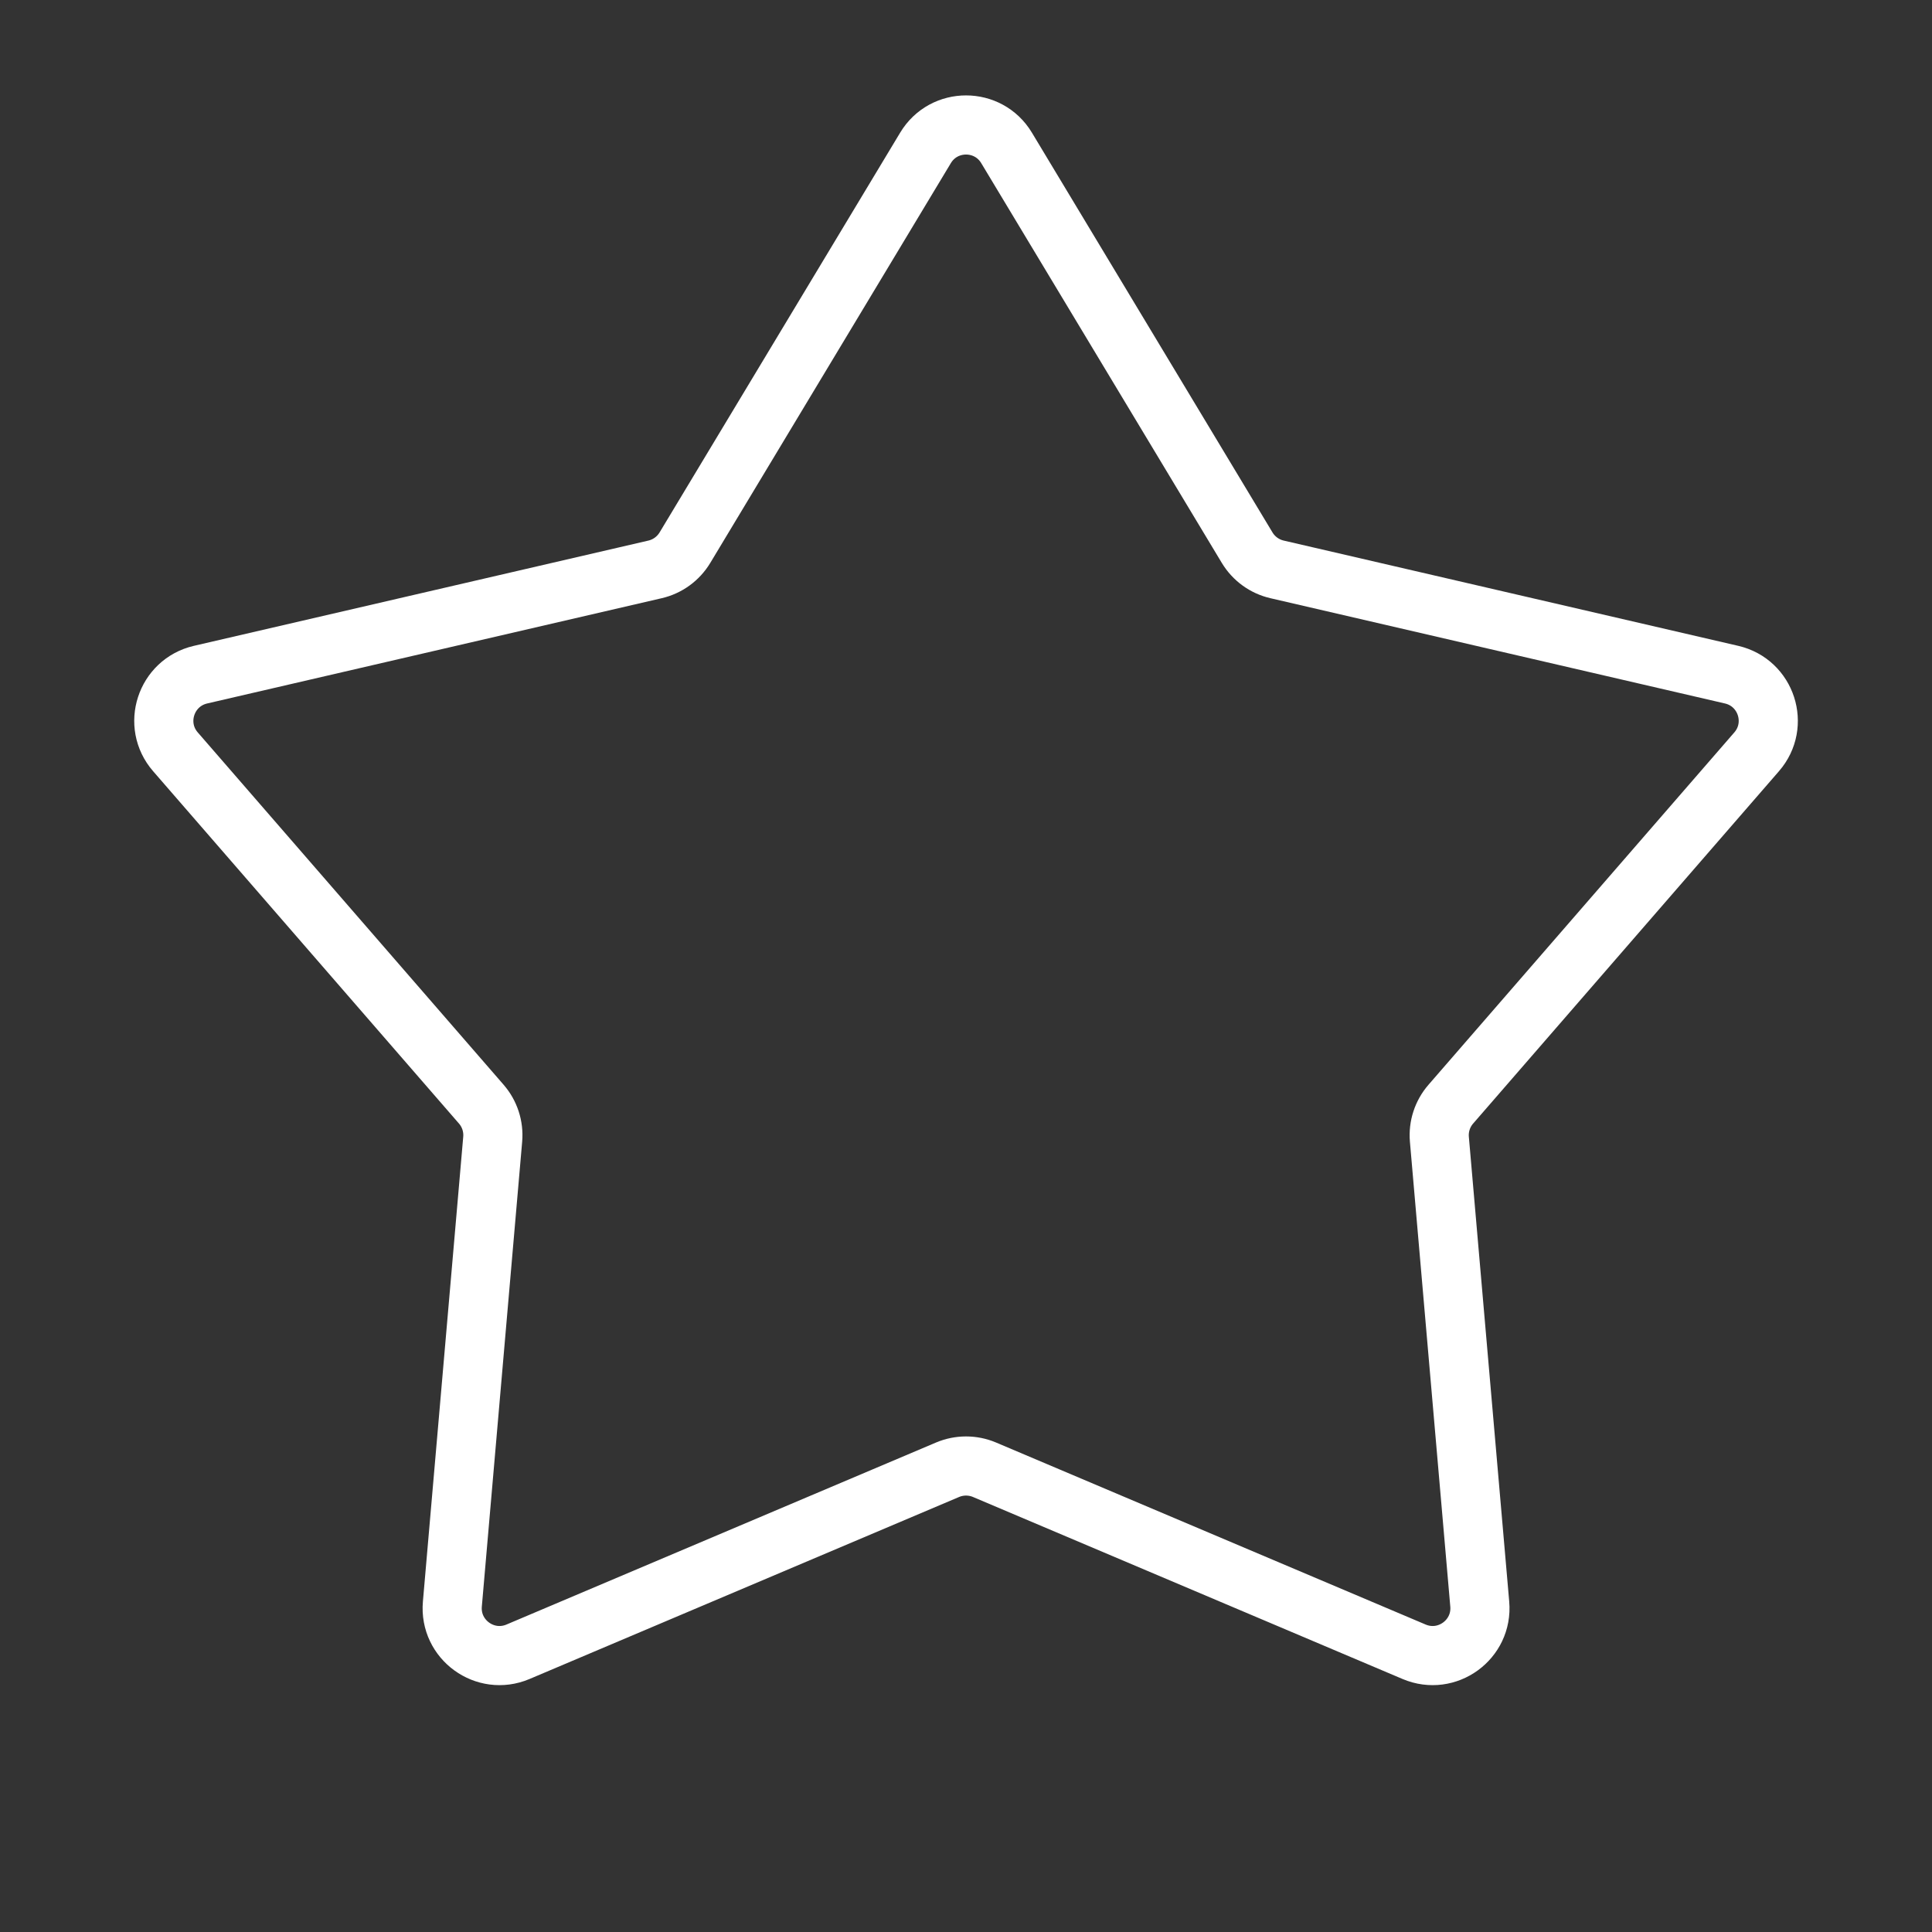 <svg width="49" height="49" viewBox="0 0 49 49" fill="none" xmlns="http://www.w3.org/2000/svg">
<rect x="0" y="0" width="49" height="49" fill="#333333" stroke="none"/>
<path d="M23.473 3.751C23.939 2.976 25.063 2.976 25.529 3.751L31.631 13.891C31.799 14.169 32.072 14.368 32.389 14.441L43.918 17.111C44.799 17.316 45.146 18.384 44.553 19.067L36.796 28.004C36.583 28.249 36.478 28.57 36.506 28.894L37.53 40.684C37.608 41.585 36.699 42.245 35.866 41.893L24.969 37.276C24.67 37.15 24.332 37.15 24.033 37.276L13.137 41.893C12.304 42.245 11.395 41.585 11.473 40.684L12.496 28.894C12.524 28.57 12.42 28.249 12.207 28.004L4.449 19.067C3.856 18.384 4.204 17.316 5.085 17.111L16.614 14.441C16.93 14.368 17.203 14.169 17.371 13.891L23.473 3.751Z" stroke="white" stroke-width="1.5"/>
</svg>
